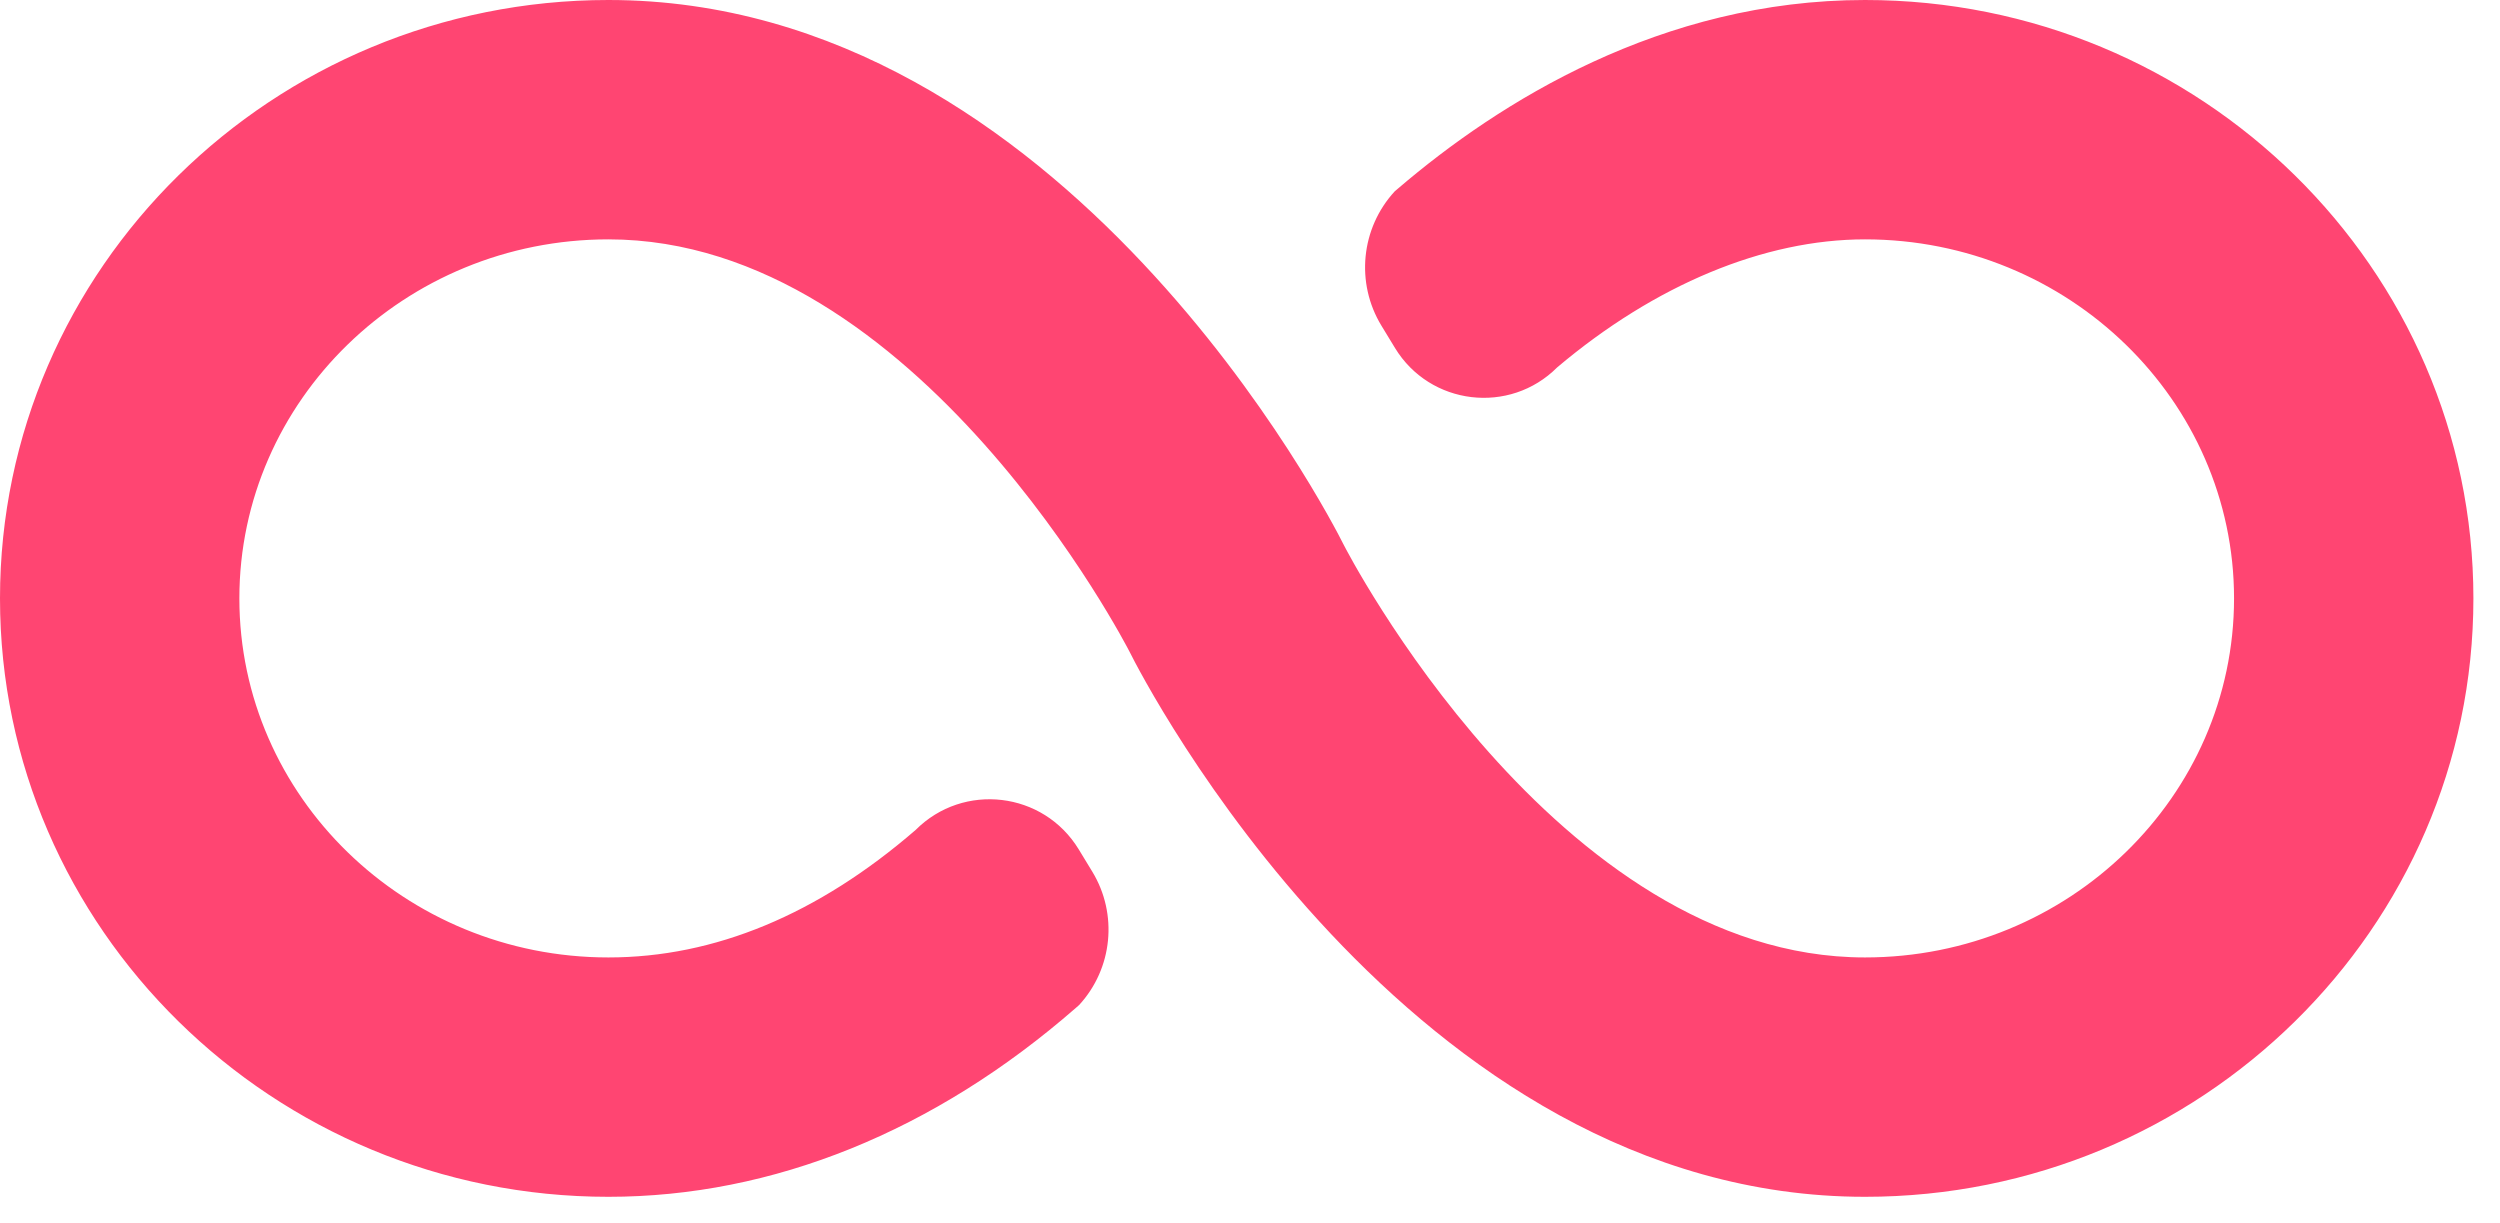 <svg width="47" height="23" viewBox="0 0 47 23" fill="none" xmlns="http://www.w3.org/2000/svg">
<path d="M35.062 0C31.231 0 28.176 1.925 26.288 3.54L26.221 3.597V3.597C25.584 4.289 25.482 5.32 25.971 6.123L26.226 6.542C26.884 7.623 28.382 7.802 29.276 6.906V6.906C31.115 5.353 33.167 4.5 35.062 4.5C38.888 4.5 42 7.528 42 11.25C42 14.972 38.888 18 35.062 18C29.25 18 25.299 10.317 25.26 10.239C25.031 9.777 20.021 0 11.438 0C5.131 0 0 5.047 0 11.25C0 17.453 5.131 22.5 11.438 22.5C14.527 22.5 17.567 21.271 20.23 18.945L20.288 18.894V18.894C20.919 18.207 21.02 17.185 20.535 16.387L20.28 15.968C19.618 14.881 18.113 14.702 17.214 15.603V15.603C15.375 17.194 13.431 18 11.438 18C7.612 18 4.5 14.972 4.5 11.25C4.5 7.528 7.612 4.5 11.438 4.5C17.25 4.5 21.201 12.183 21.24 12.261C21.469 12.723 26.479 22.5 35.062 22.5C41.369 22.5 46.5 17.453 46.5 11.25C46.5 5.047 41.369 0 35.062 0Z" fill="#FF4572"/>
</svg>
